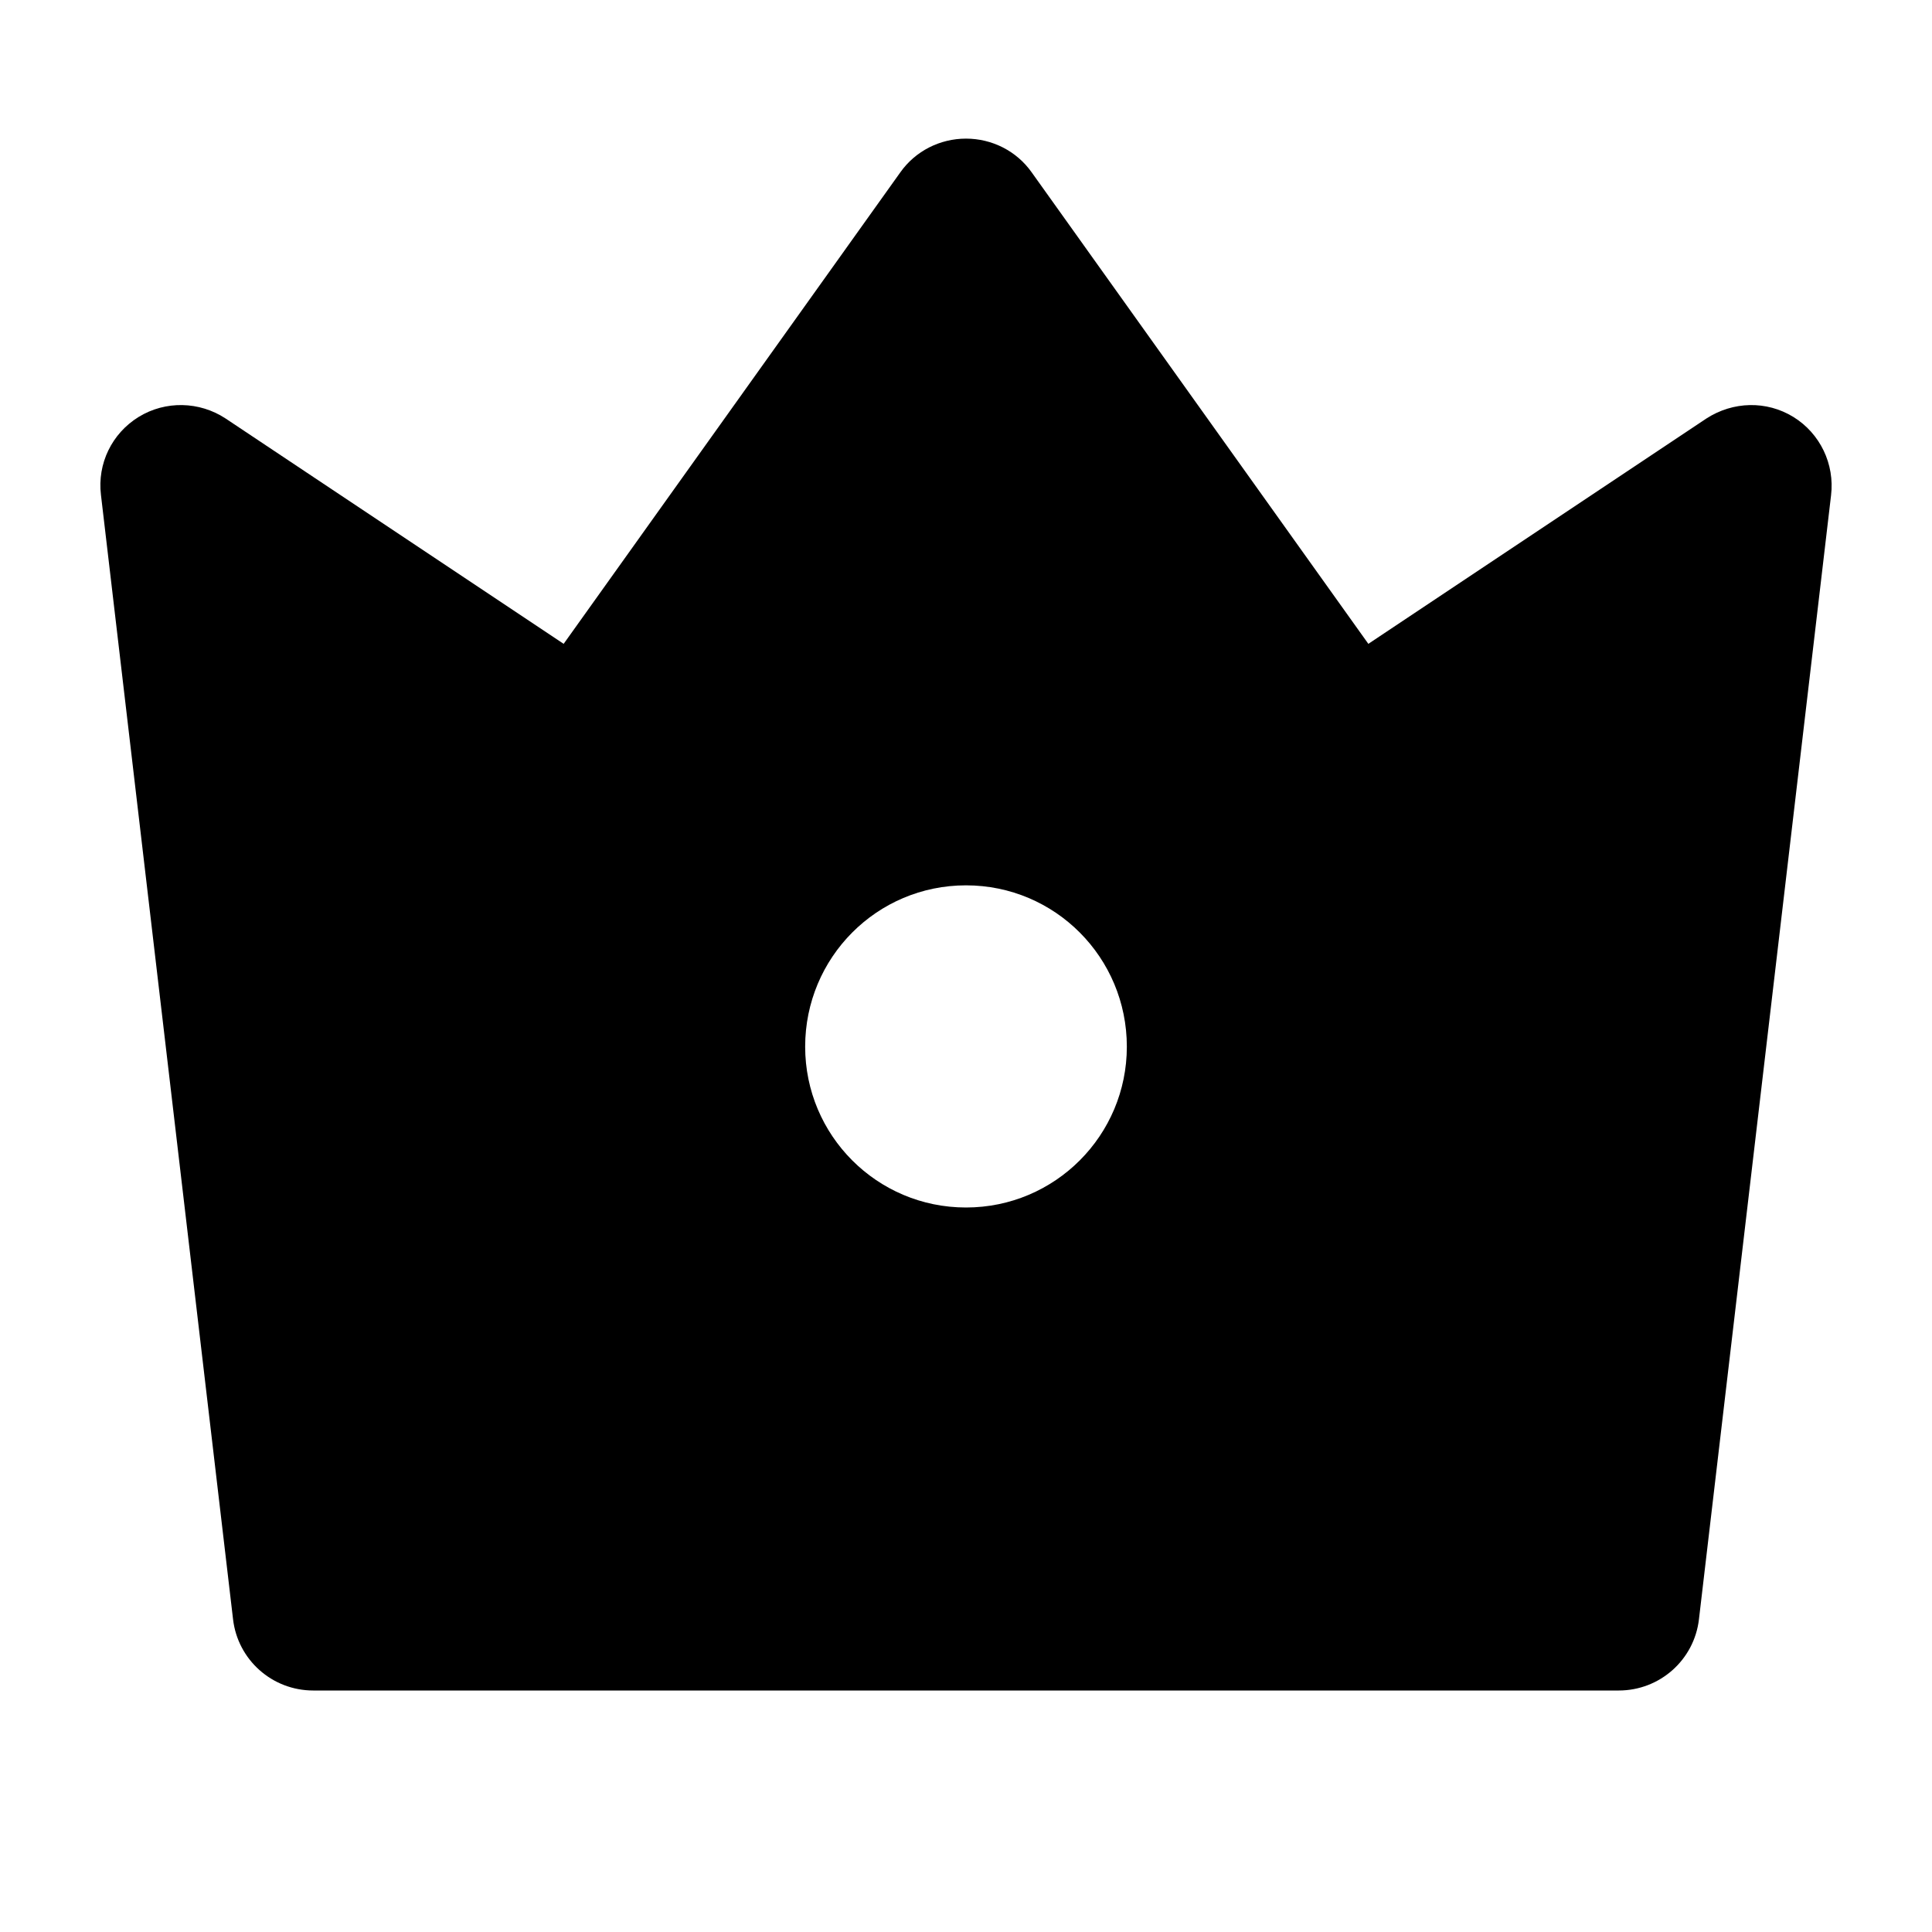 <?xml version="1.0" encoding="UTF-8"?>
<svg xmlns="http://www.w3.org/2000/svg" xmlns:xlink="http://www.w3.org/1999/xlink" width="16" height="16" viewBox="0 0 16 16" version="1.1">
<g id="surface1">
<path style=" stroke:none;fill-rule:nonzero;fill:rgb(0%,0%,0%);fill-opacity:1;" d="M 1.867 3.465 L 4.668 5.332 L 7.457 1.426 C 7.582 1.25 7.785 1.148 8 1.148 C 8.215 1.148 8.418 1.25 8.543 1.426 L 11.332 5.332 L 14.133 3.465 C 14.352 3.324 14.629 3.316 14.852 3.453 C 15.074 3.59 15.195 3.844 15.164 4.102 L 14.07 13.41 C 14.031 13.746 13.746 14 13.406 14 L 2.594 14 C 2.254 14 1.969 13.746 1.93 13.41 L 0.836 4.098 C 0.805 3.84 0.926 3.59 1.148 3.453 C 1.371 3.316 1.652 3.324 1.867 3.465 Z M 8 10 C 8.738 10 9.332 9.402 9.332 8.668 C 9.332 7.93 8.738 7.332 8 7.332 C 7.262 7.332 6.668 7.93 6.668 8.668 C 6.668 9.402 7.262 10 8 10 Z M 8 10 "/>
</g>
</svg>
